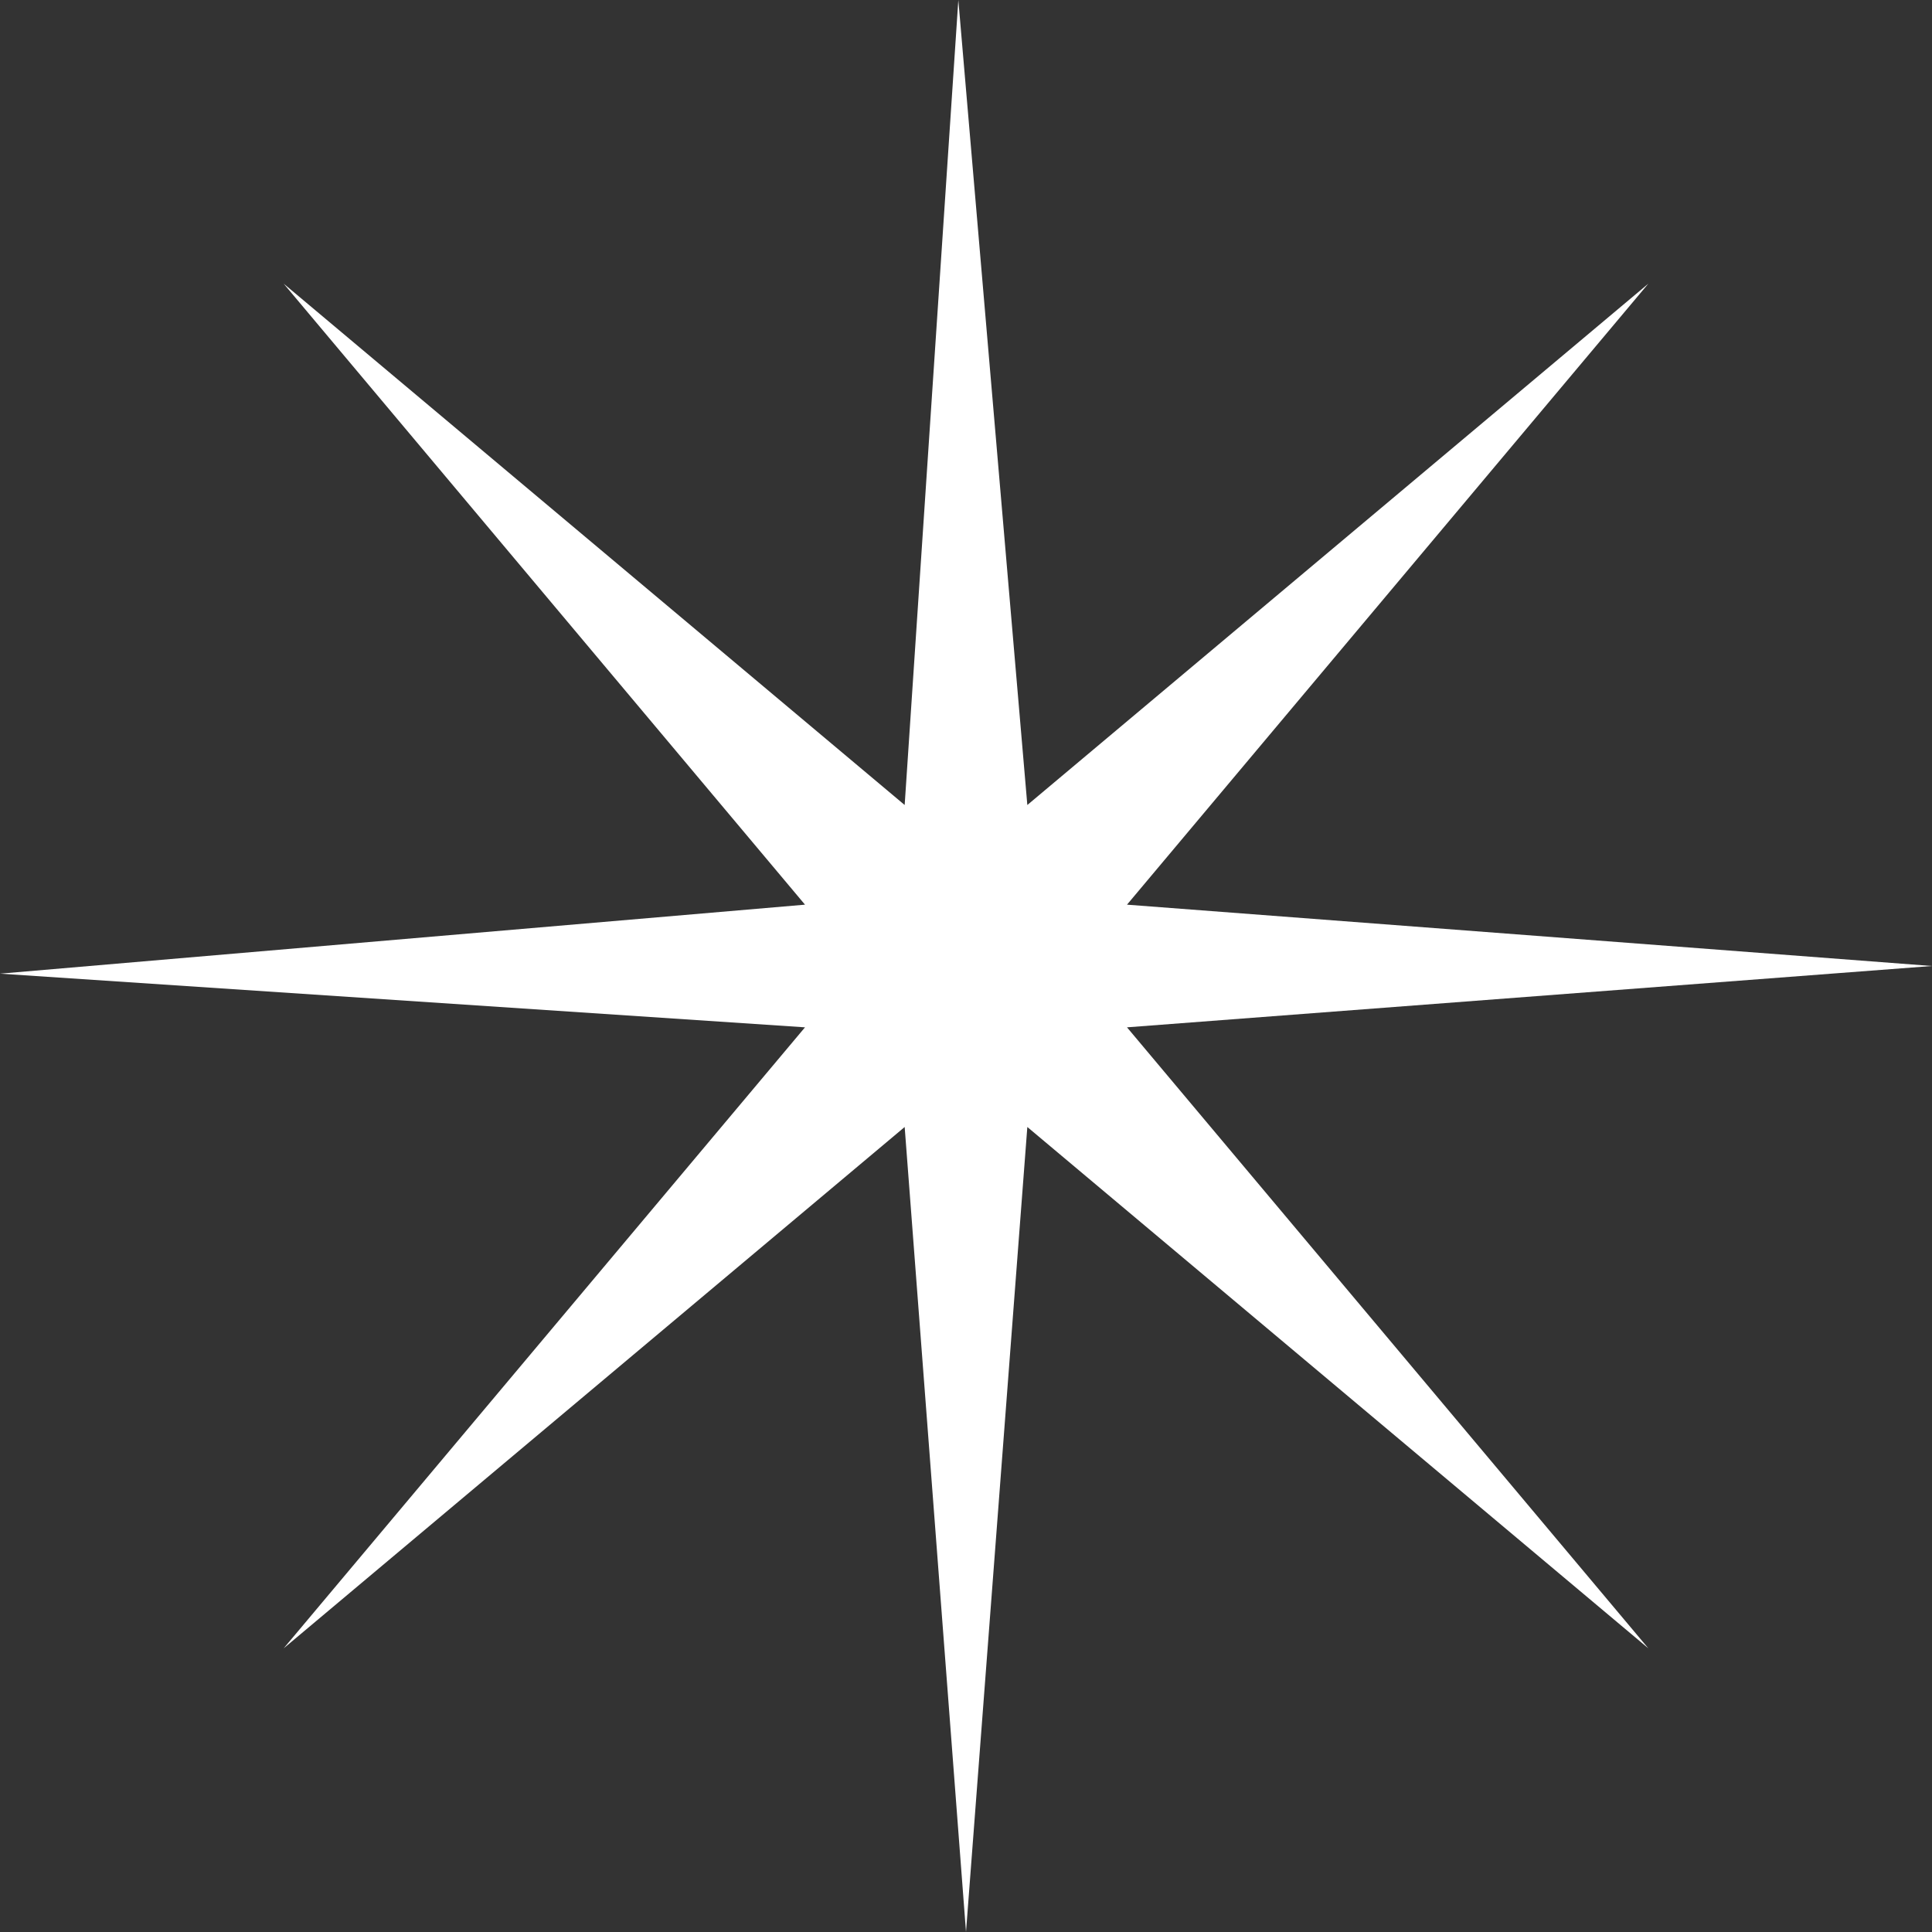 <?xml version="1.0" encoding="UTF-8" standalone="no"?>
<svg xmlns:xlink="http://www.w3.org/1999/xlink" height="12.6px" width="12.6px" xmlns="http://www.w3.org/2000/svg">
  <rect width="100%" height="100%" fill="#333333" stroke="none"/>
  <g transform="matrix(1.0, 0.0, 0.0, 1.0, 6.05, 6.35)">
    <path d="M-6.05 0.0 L-0.8 -0.45 -4.2 -4.5 -0.15 -1.1 0.2 -6.35 0.65 -1.1 4.7 -4.5 1.3 -0.45 6.55 -0.05 1.3 0.35 4.7 4.4 0.65 1.0 0.25 6.25 -0.15 1.0 -4.2 4.4 -0.8 0.35 -6.05 0.0" fill="#ffffff" fill-rule="evenodd" stroke="none"/>
  </g>
</svg>
